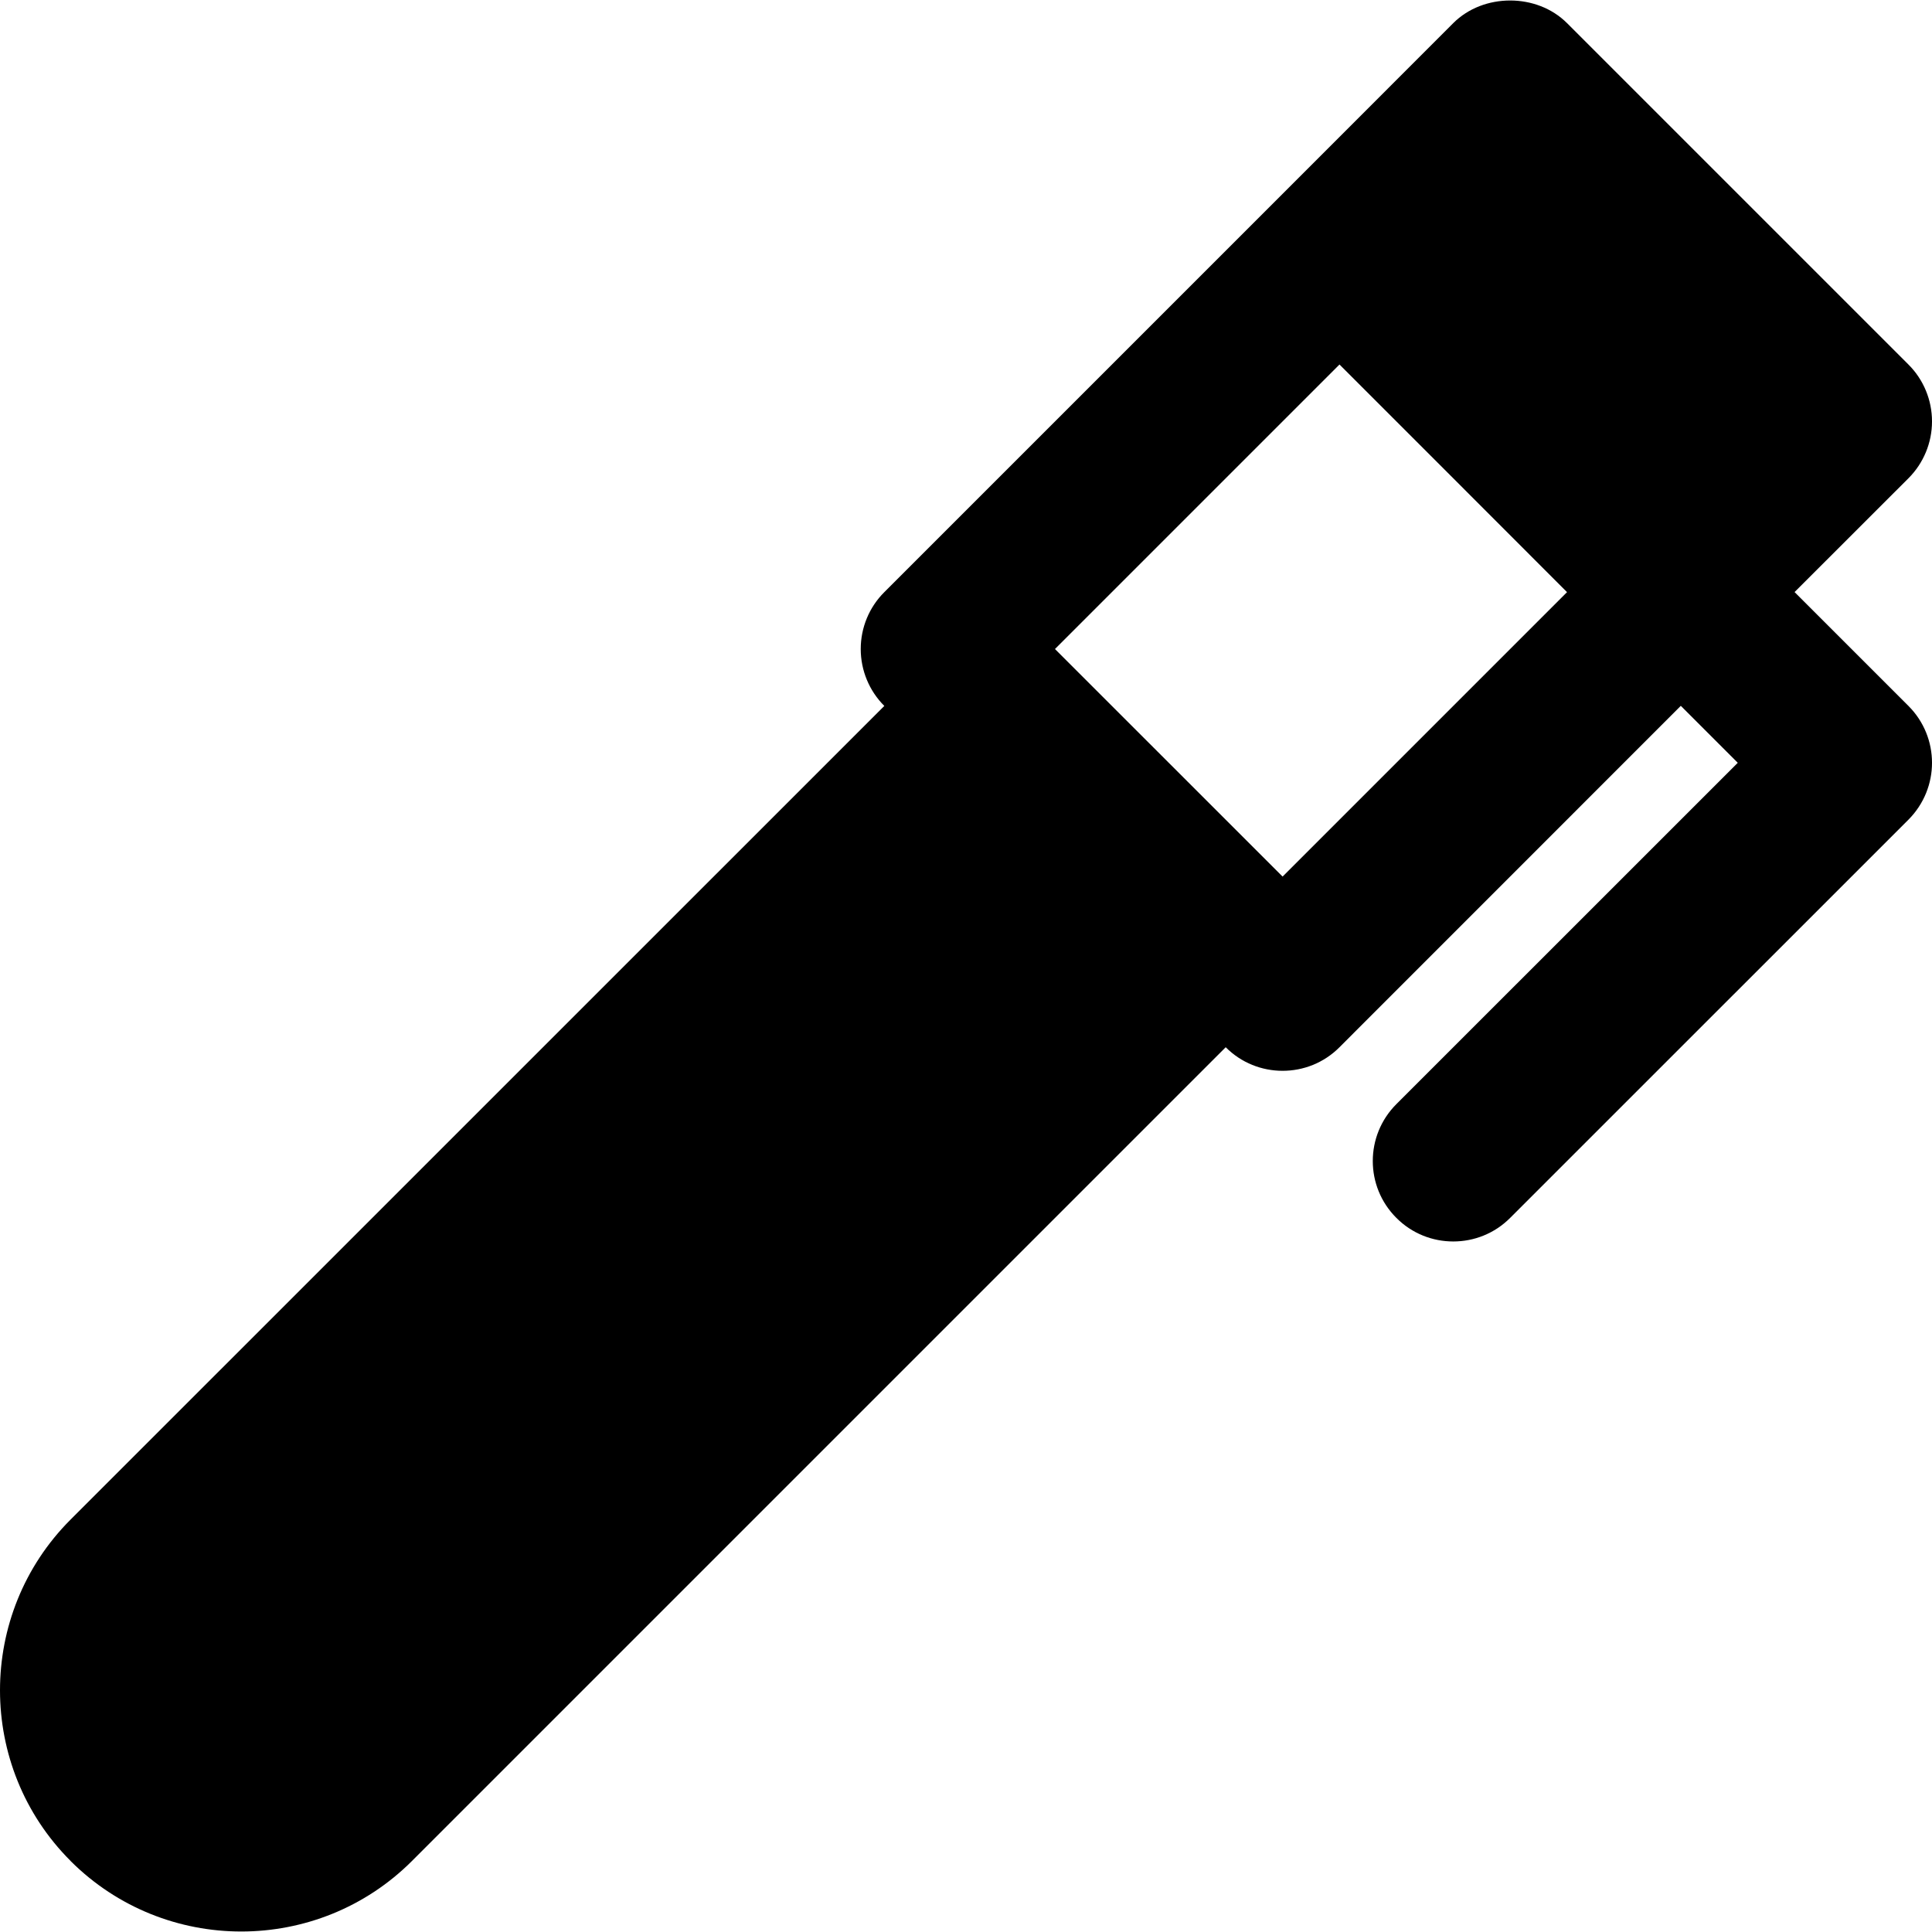 <?xml version="1.0" encoding="iso-8859-1"?>
<!-- Generator: Adobe Illustrator 19.0.0, SVG Export Plug-In . SVG Version: 6.00 Build 0)  -->
<svg version="1.1" id="Layer_1" xmlns="http://www.w3.org/2000/svg" xmlns:xlink="http://www.w3.org/1999/xlink" x="0px" y="0px"
	 viewBox="0 0 512.245 512.245" style="enable-background:new 0 0 512.245 512.245;" xml:space="preserve">
<g>
	<g>
		<path d="M475.808,156.979l30.187-30.165c4.011-4.011,6.251-9.429,6.251-15.083c0-5.653-2.24-11.093-6.251-15.083L415.477,6.131
			c-8-8-22.165-8-30.165,0L340.064,51.4L234.464,157c-4.011,3.989-6.251,9.408-6.251,15.083c0,5.653,2.24,11.072,6.251,15.083
			L18.72,402.888c-24.96,24.96-24.96,65.579,0,90.517v0.021c12.48,12.459,28.864,18.688,45.248,18.688
			c16.384,0,32.789-6.229,45.269-18.709l215.744-215.744c4.16,4.181,9.621,6.251,15.083,6.251s10.923-2.069,15.083-6.251
			l90.496-90.517l15.104,15.104l-90.517,90.496c-8.341,8.341-8.341,21.845,0,30.165c4.16,4.181,9.621,6.251,15.083,6.251
			c5.461,0,10.923-2.069,15.083-6.251l105.6-105.579c4.16-4.181,6.251-9.643,6.251-15.083c0-5.461-2.091-10.923-6.251-15.083
			L475.808,156.979z M340.064,232.413l-60.352-60.331l75.435-75.435l30.165,30.165L415.477,157L340.064,232.413z"/>
	</g>
</g>
<g>
</g>
<g>
</g>
<g>
</g>
<g>
</g>
<g>
</g>
<g>
</g>
<g>
</g>
<g>
</g>
<g>
</g>
<g>
</g>
<g>
</g>
<g>
</g>
<g>
</g>
<g>
</g>
<g>
</g>
</svg>
